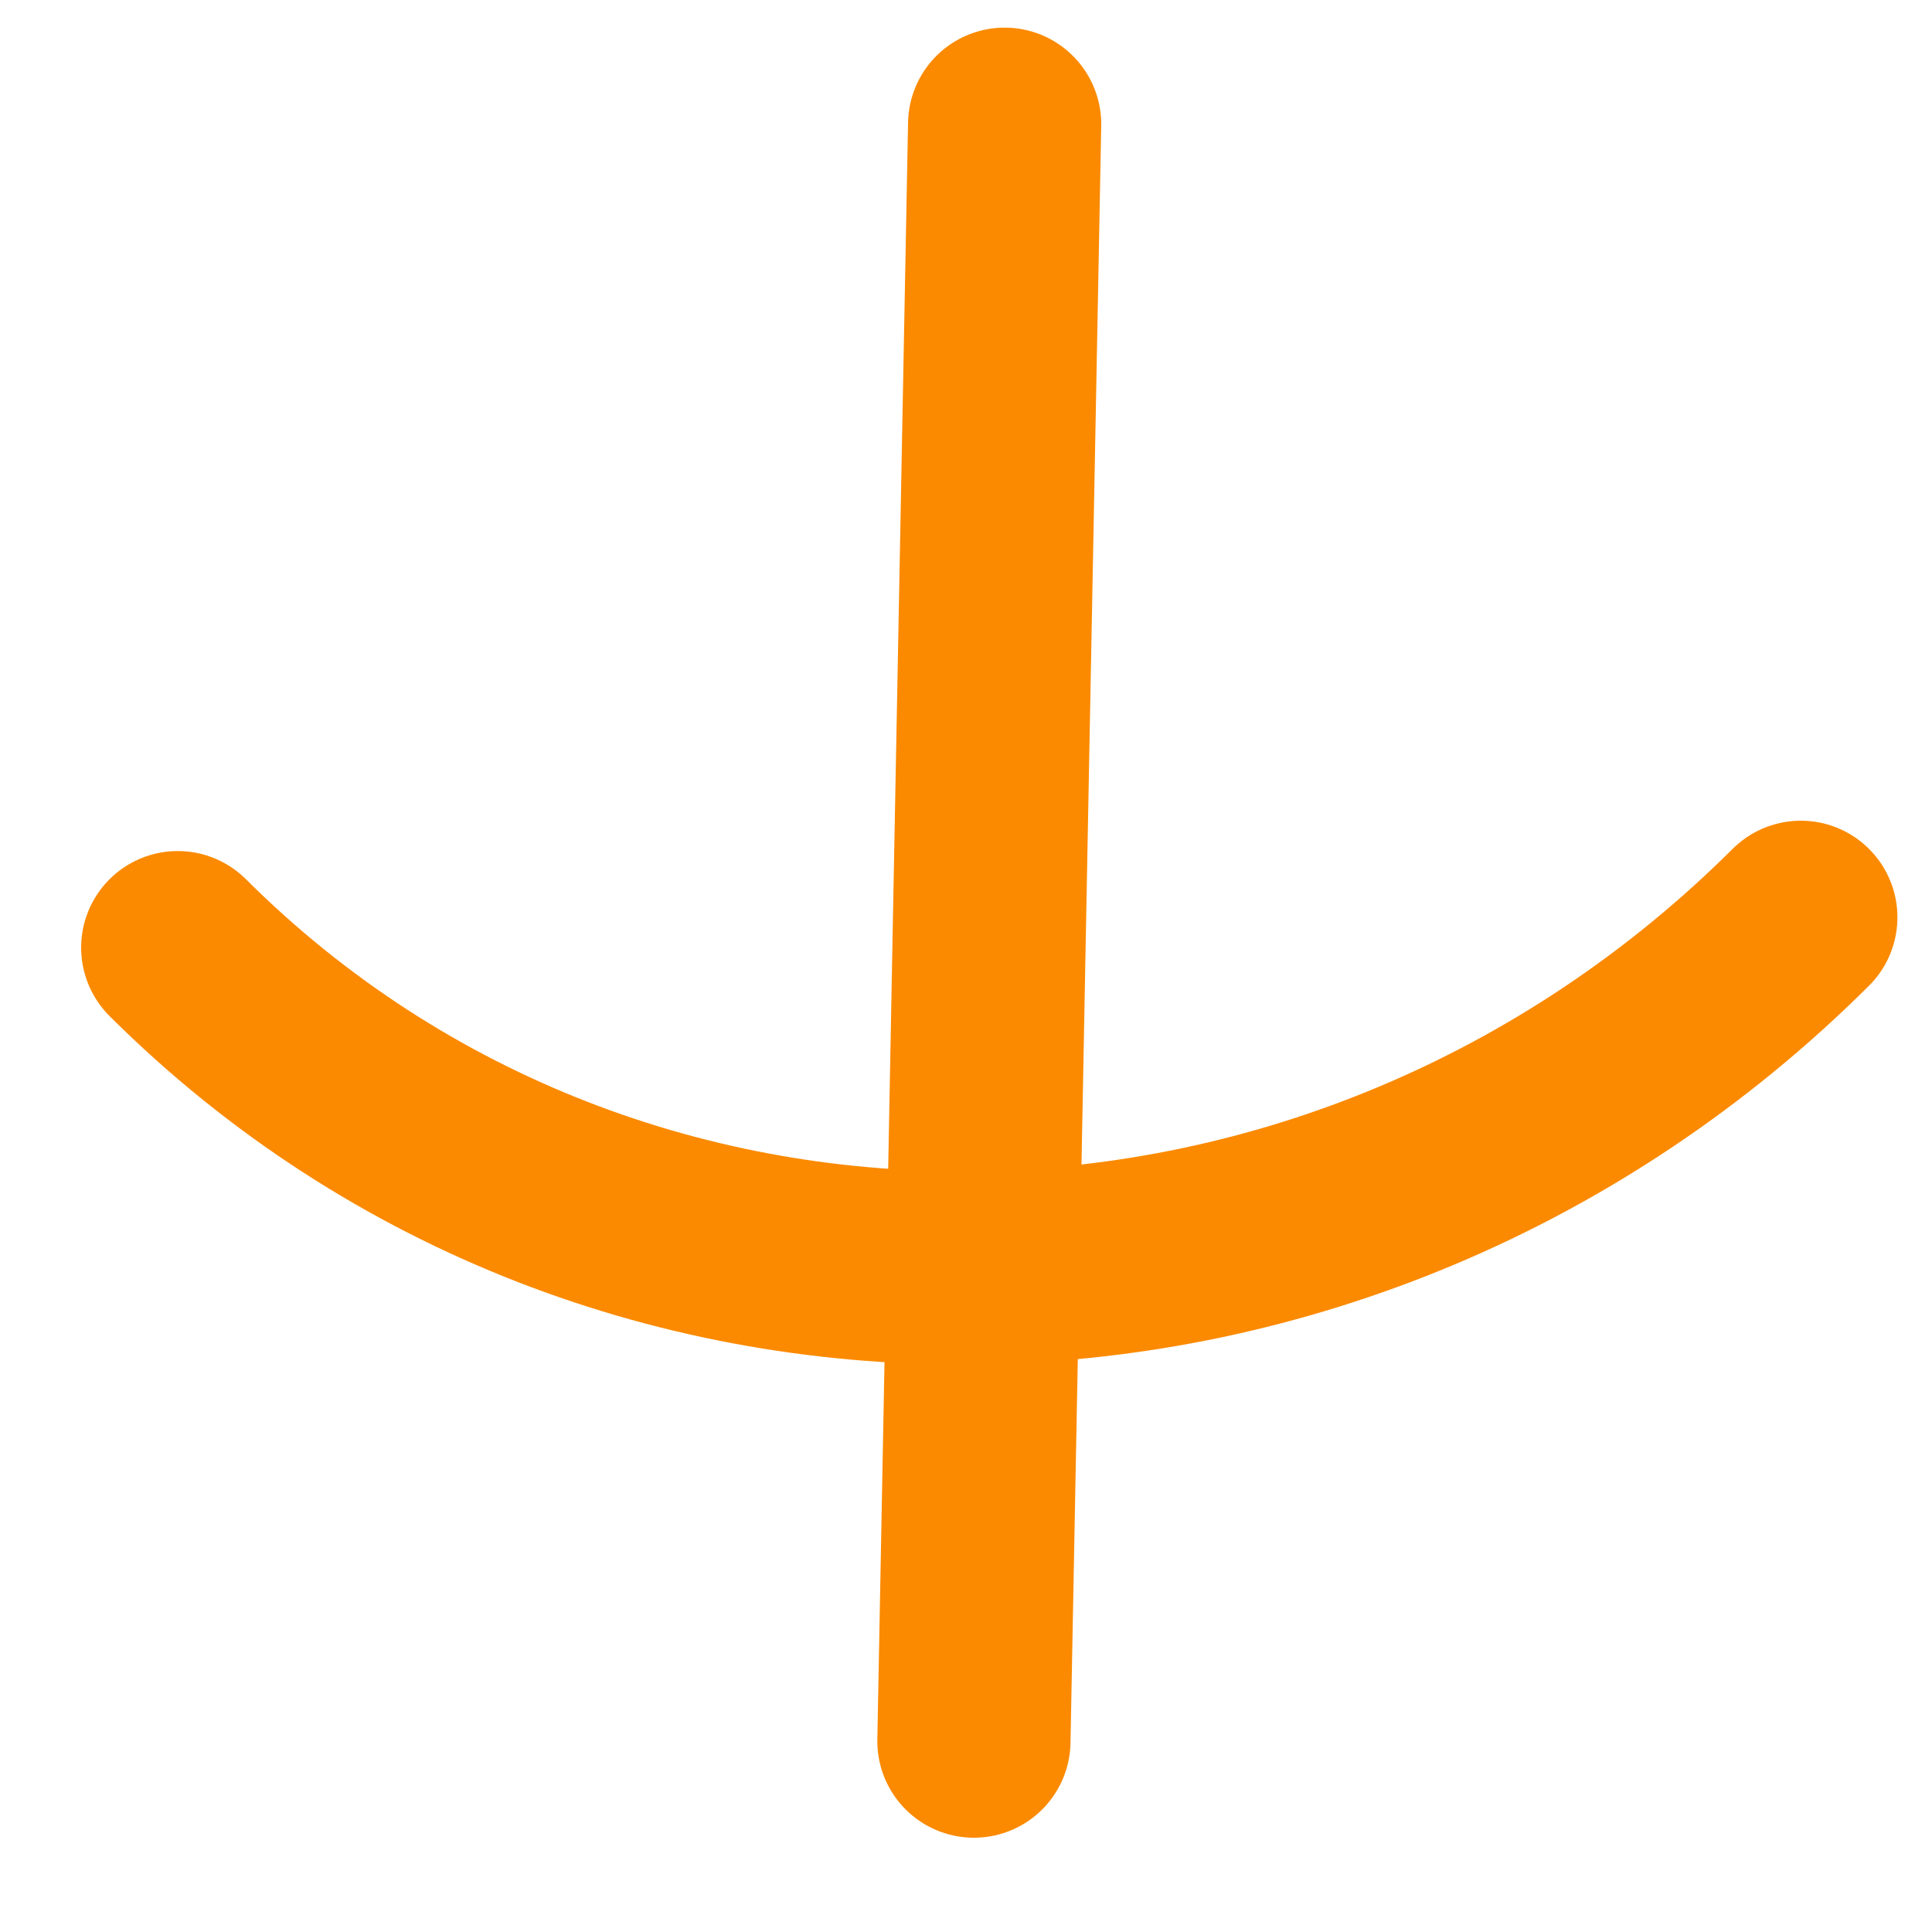 <svg width="10" height="10" viewBox="0 0 10 10" fill="none" xmlns="http://www.w3.org/2000/svg">
<path d="M9.321 4.748V4.748C6.954 7.105 3.198 7.175 0.92 4.905V4.905" stroke="#FB8A00" stroke-linecap="round" stroke-linejoin="round"/>
<path d="M5.2 0.643L5.041 9.012" stroke="#FB8A00" stroke-linecap="round" stroke-linejoin="round"/>
</svg>
